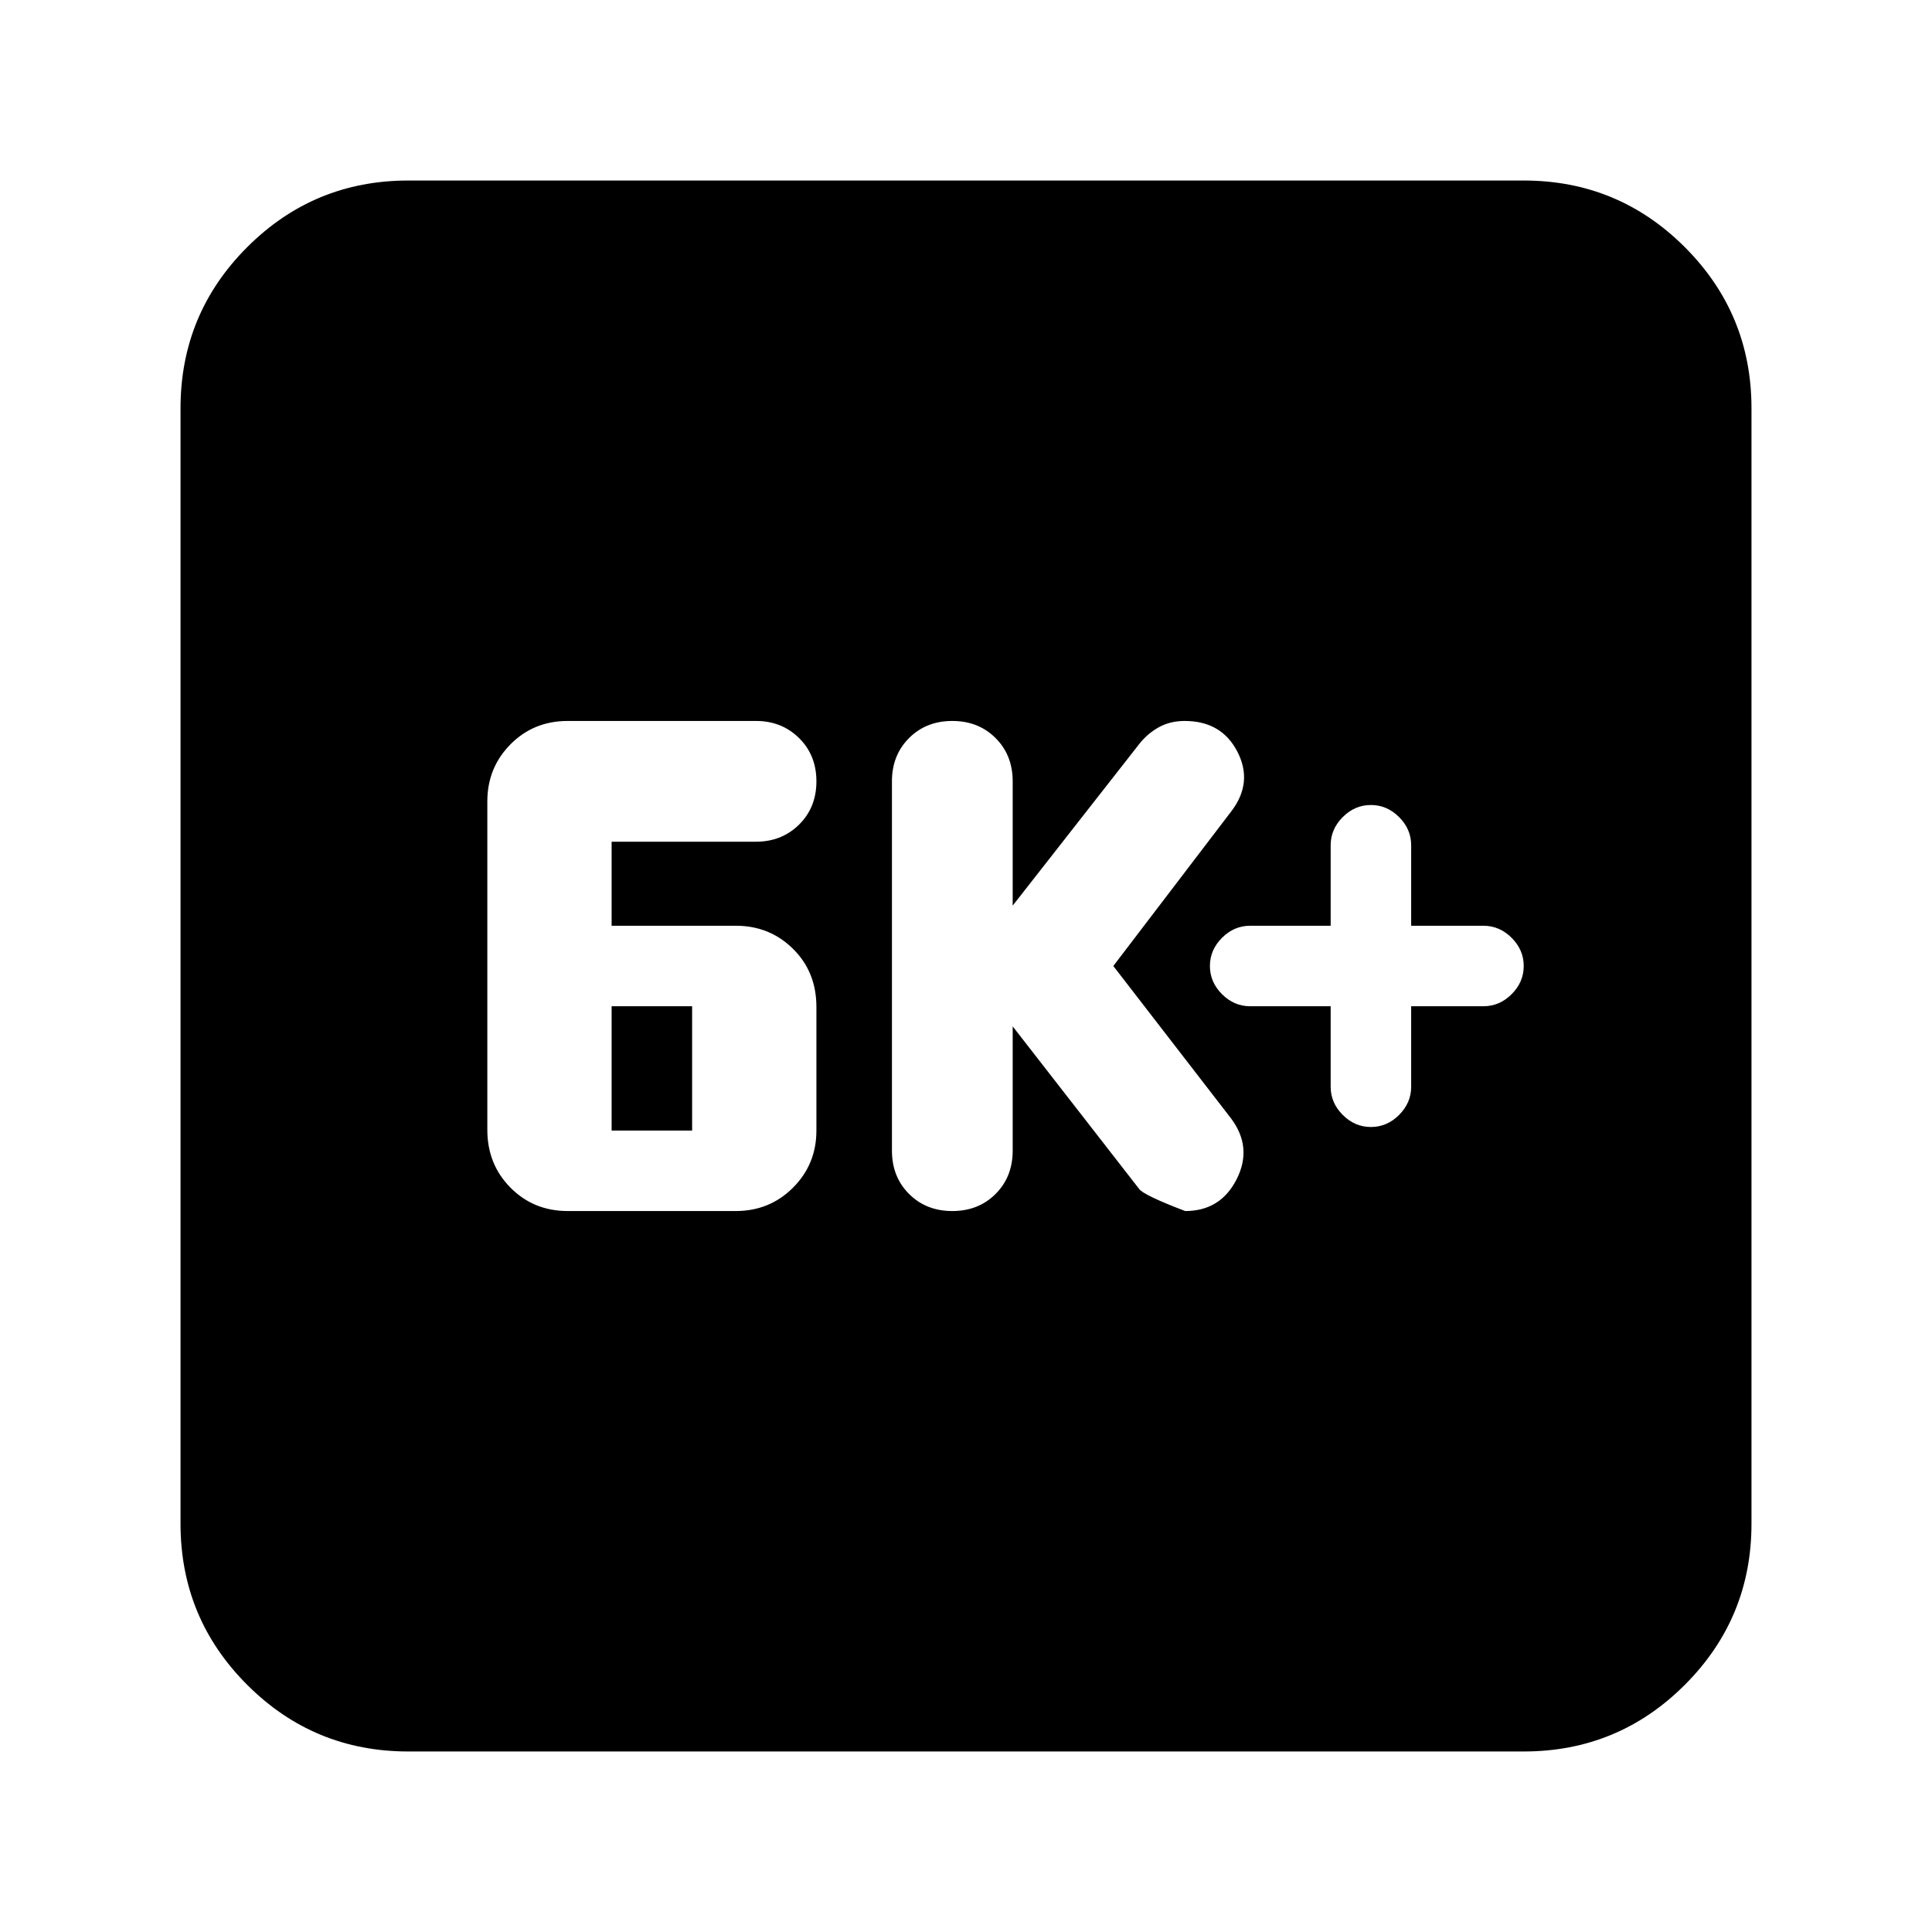 <svg xmlns="http://www.w3.org/2000/svg" height="24" viewBox="0 -960 960 960" width="24"><path d="M282.15-358.24h83.41q16.87 0 28.49-11.62 11.62-11.62 11.62-28.38v-61.41q0-17.4-11.62-28.88Q382.43-500 365.67-500h-61.76v-41.76h71.76q12.76 0 21.38-8.5t8.62-21.5q0-13-8.62-21.5t-21.38-8.5h-93.59q-16.93 0-28.43 11.62t-11.5 28.38v163.14q0 17.14 11.5 28.76 11.5 11.62 28.5 11.62Zm21.76-40V-460h40v61.76h-40ZM503.2-450l62.79 80.72q2.02 3.06 22.92 11.04 17.56 0 25.57-15.81 8-15.81-2.76-30.19L553.2-480l58.76-77.03q10.76-14.23 2.88-29.48t-26.19-15.25q-7.13 0-12.72 3.06-5.59 3.06-9.66 8.15L503.2-510v-61.76q0-13-8.5-21.5t-21.5-8.5q-13 0-21.5 8.5t-8.5 21.5v183.52q0 13 8.5 21.5t21.5 8.5q13 0 21.5-8.5t8.5-21.5V-450Zm158-10v40q0 8 6 14t14 6q8 0 14-6t6-14v-40h35.93q8 0 14-6t6-14q0-8-6-14t-14-6H701.2v-40q0-8-6-14t-14-6q-8 0-14 6t-6 14v40h-40q-8 0-14 6t-6 14q0 8 6 14t14 6h40ZM202.87-89.7q-46.93 0-80.05-33.12T89.7-202.87v-554.26q0-46.93 33.12-80.05t80.05-33.12h554.26q46.93 0 80.05 33.12t33.12 80.05v554.26q0 46.93-33.12 80.05T757.13-89.7H202.87Z"/></svg>